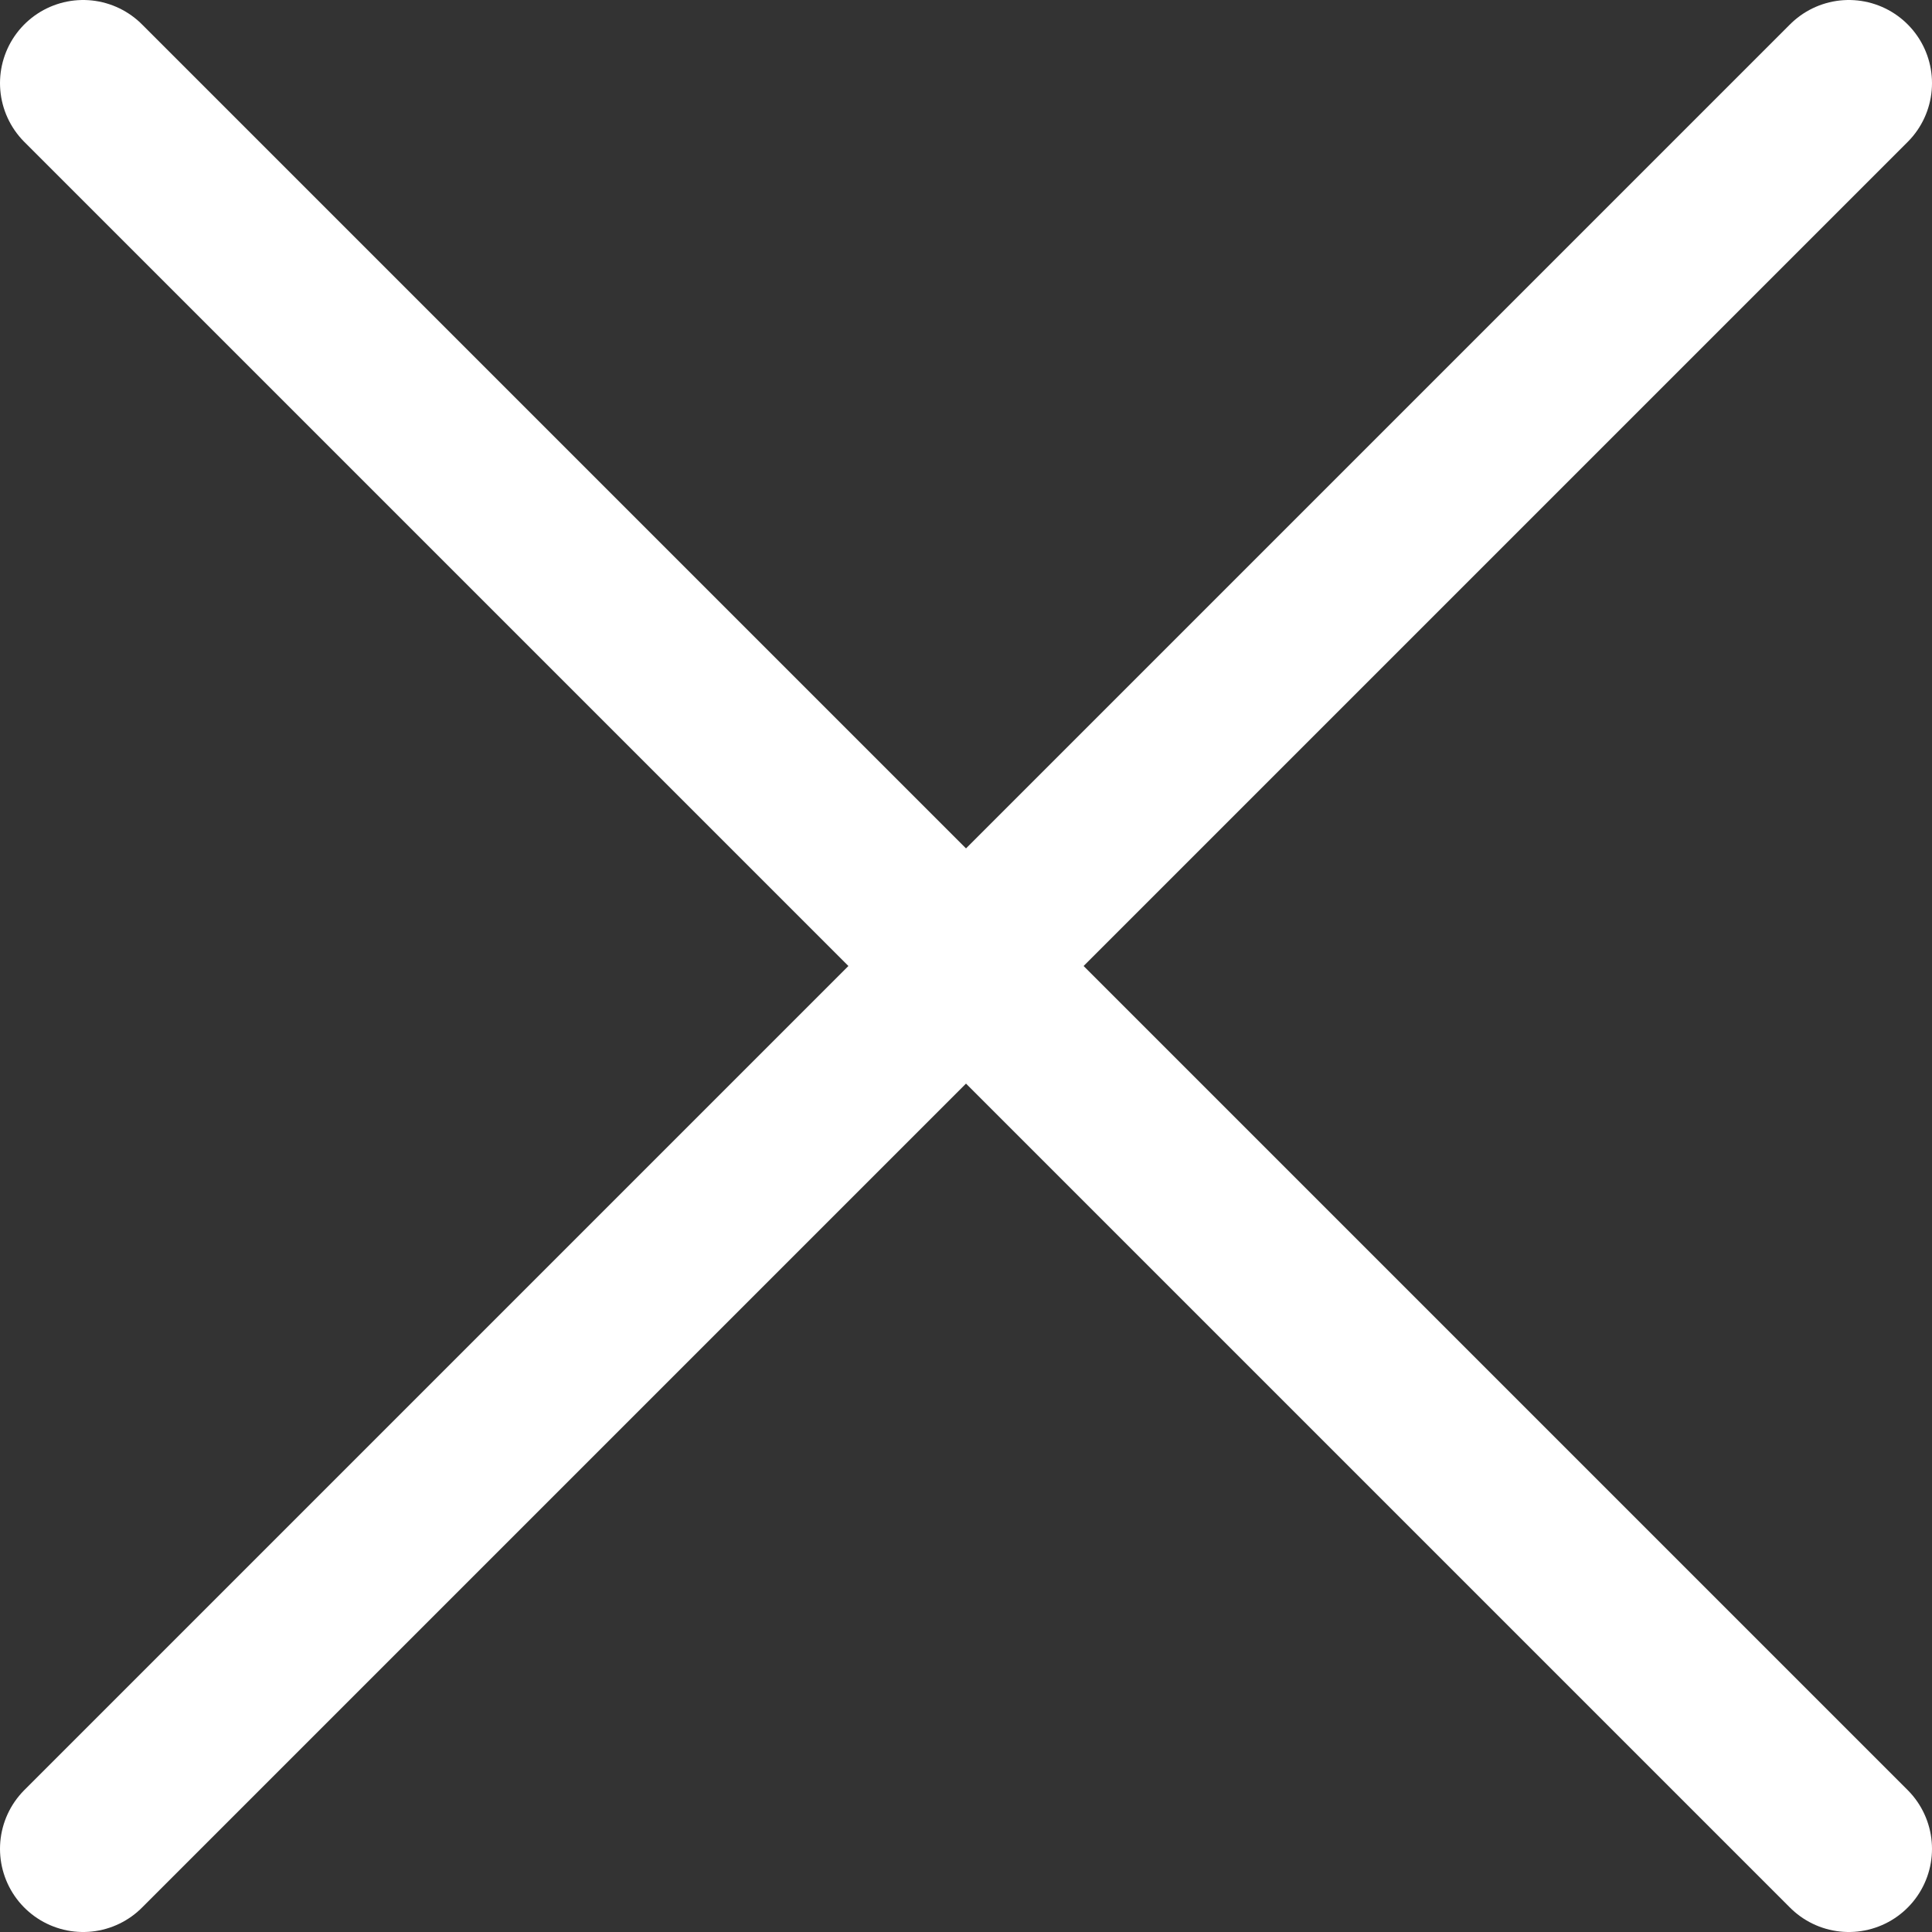 <svg xmlns="http://www.w3.org/2000/svg" width="11.617" height="11.617"><rect width="100%" height="100%" fill="#333333" stroke="none"/><g data-name="Group 1132"><g data-name="Group 1033" fill="none" stroke="#fff" stroke-linecap="round"><path data-name="Path 10985" d="M11.117.5L.5 11.117"/><path data-name="Path 10986" d="M11.117 11.117L.5.5"/></g></g></svg>